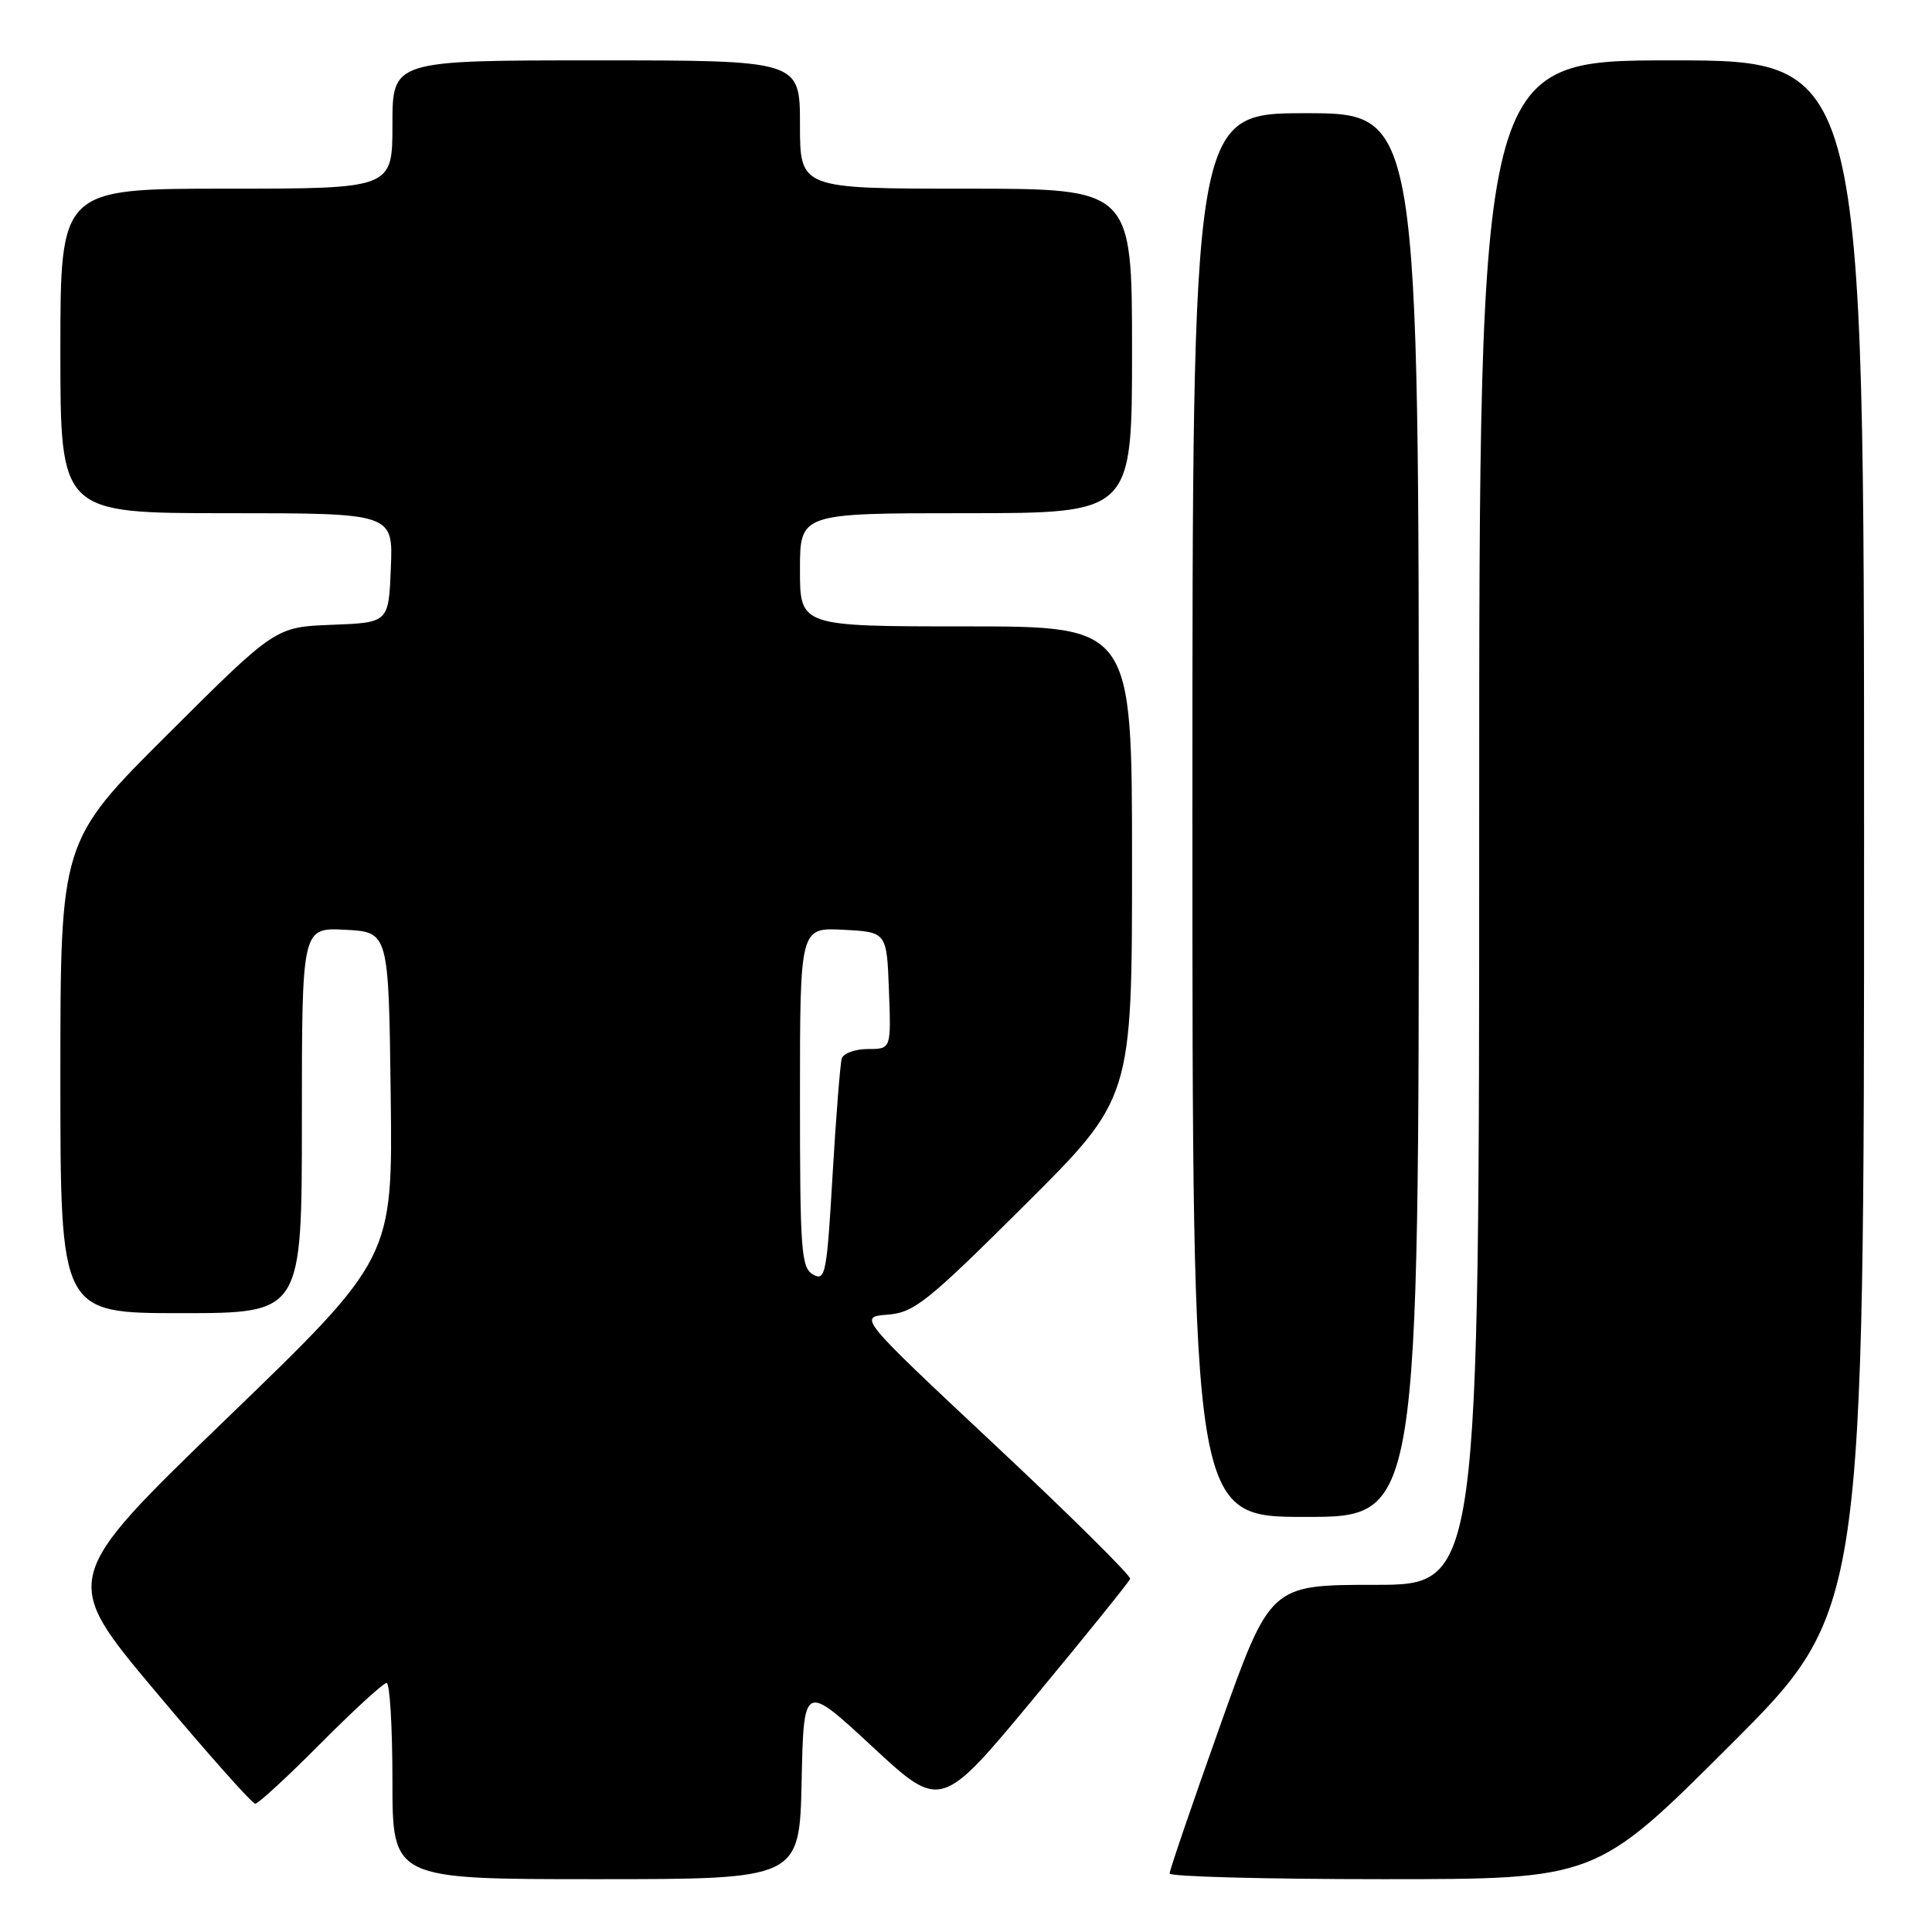 <?xml version="1.0" encoding="UTF-8" standalone="no"?>
<!DOCTYPE svg PUBLIC "-//W3C//DTD SVG 1.1//EN" "http://www.w3.org/Graphics/SVG/1.1/DTD/svg11.dtd" >
<svg xmlns="http://www.w3.org/2000/svg" xmlns:xlink="http://www.w3.org/1999/xlink" version="1.1" viewBox="0 0 256 256">
 <g >
 <path fill="currentColor"
d=" M 106.22 236.01 C 106.50 223.01 106.50 223.01 115.59 231.44 C 124.68 239.87 124.68 239.87 137.09 224.90 C 143.92 216.66 149.61 209.60 149.75 209.21 C 149.89 208.81 141.84 200.84 131.86 191.49 C 113.73 174.50 113.73 174.50 117.61 174.20 C 121.13 173.92 122.85 172.55 135.75 159.71 C 150.00 145.53 150.00 145.53 150.00 114.26 C 150.00 83.00 150.00 83.00 128.00 83.00 C 106.00 83.00 106.00 83.00 106.00 75.50 C 106.00 68.00 106.00 68.00 128.00 68.00 C 150.00 68.00 150.00 68.00 150.00 46.50 C 150.00 25.00 150.00 25.00 128.00 25.00 C 106.00 25.00 106.00 25.00 106.00 16.50 C 106.00 8.00 106.00 8.00 79.00 8.00 C 52.00 8.00 52.00 8.00 52.00 16.50 C 52.00 25.00 52.00 25.00 30.00 25.00 C 8.00 25.00 8.00 25.00 8.00 46.50 C 8.00 68.00 8.00 68.00 30.04 68.00 C 52.09 68.00 52.09 68.00 51.79 75.25 C 51.50 82.50 51.50 82.50 44.00 82.79 C 36.50 83.07 36.50 83.07 22.25 97.27 C 8.00 111.47 8.00 111.47 8.00 142.74 C 8.00 174.00 8.00 174.00 24.00 174.00 C 40.00 174.00 40.00 174.00 40.00 148.45 C 40.00 122.90 40.00 122.90 45.75 123.20 C 51.50 123.50 51.50 123.50 51.77 145.11 C 52.04 166.73 52.04 166.73 30.05 187.95 C 8.06 209.18 8.06 209.18 20.57 224.09 C 27.45 232.29 33.41 239.00 33.82 239.00 C 34.22 239.00 38.13 235.40 42.50 231.00 C 46.87 226.60 50.80 223.00 51.23 223.00 C 51.65 223.00 52.00 228.85 52.00 236.00 C 52.00 249.00 52.00 249.00 78.97 249.00 C 105.94 249.00 105.94 249.00 106.22 236.01 Z  M 229.24 231.26 C 247.00 213.52 247.00 213.52 247.00 110.76 C 247.00 8.00 247.00 8.00 221.50 8.00 C 196.00 8.00 196.00 8.00 196.00 109.00 C 196.00 210.00 196.00 210.00 182.16 210.00 C 168.31 210.00 168.31 210.00 161.64 228.75 C 157.97 239.06 154.97 247.84 154.98 248.25 C 154.99 248.66 167.71 249.00 183.24 249.00 C 211.48 249.00 211.48 249.00 229.24 231.26 Z  M 188.00 108.00 C 188.00 15.00 188.00 15.00 173.00 15.00 C 158.00 15.00 158.00 15.00 158.00 108.00 C 158.00 201.00 158.00 201.00 173.00 201.00 C 188.00 201.00 188.00 201.00 188.00 108.00 Z  M 107.75 168.89 C 106.16 167.99 106.00 165.79 106.00 145.40 C 106.00 122.90 106.00 122.90 111.75 123.20 C 117.50 123.50 117.50 123.50 117.79 131.25 C 118.08 139.00 118.08 139.00 115.01 139.00 C 113.32 139.00 111.76 139.56 111.54 140.25 C 111.33 140.94 110.78 147.88 110.32 155.69 C 109.56 168.78 109.37 169.80 107.75 168.89 Z "/>
</g>
</svg>